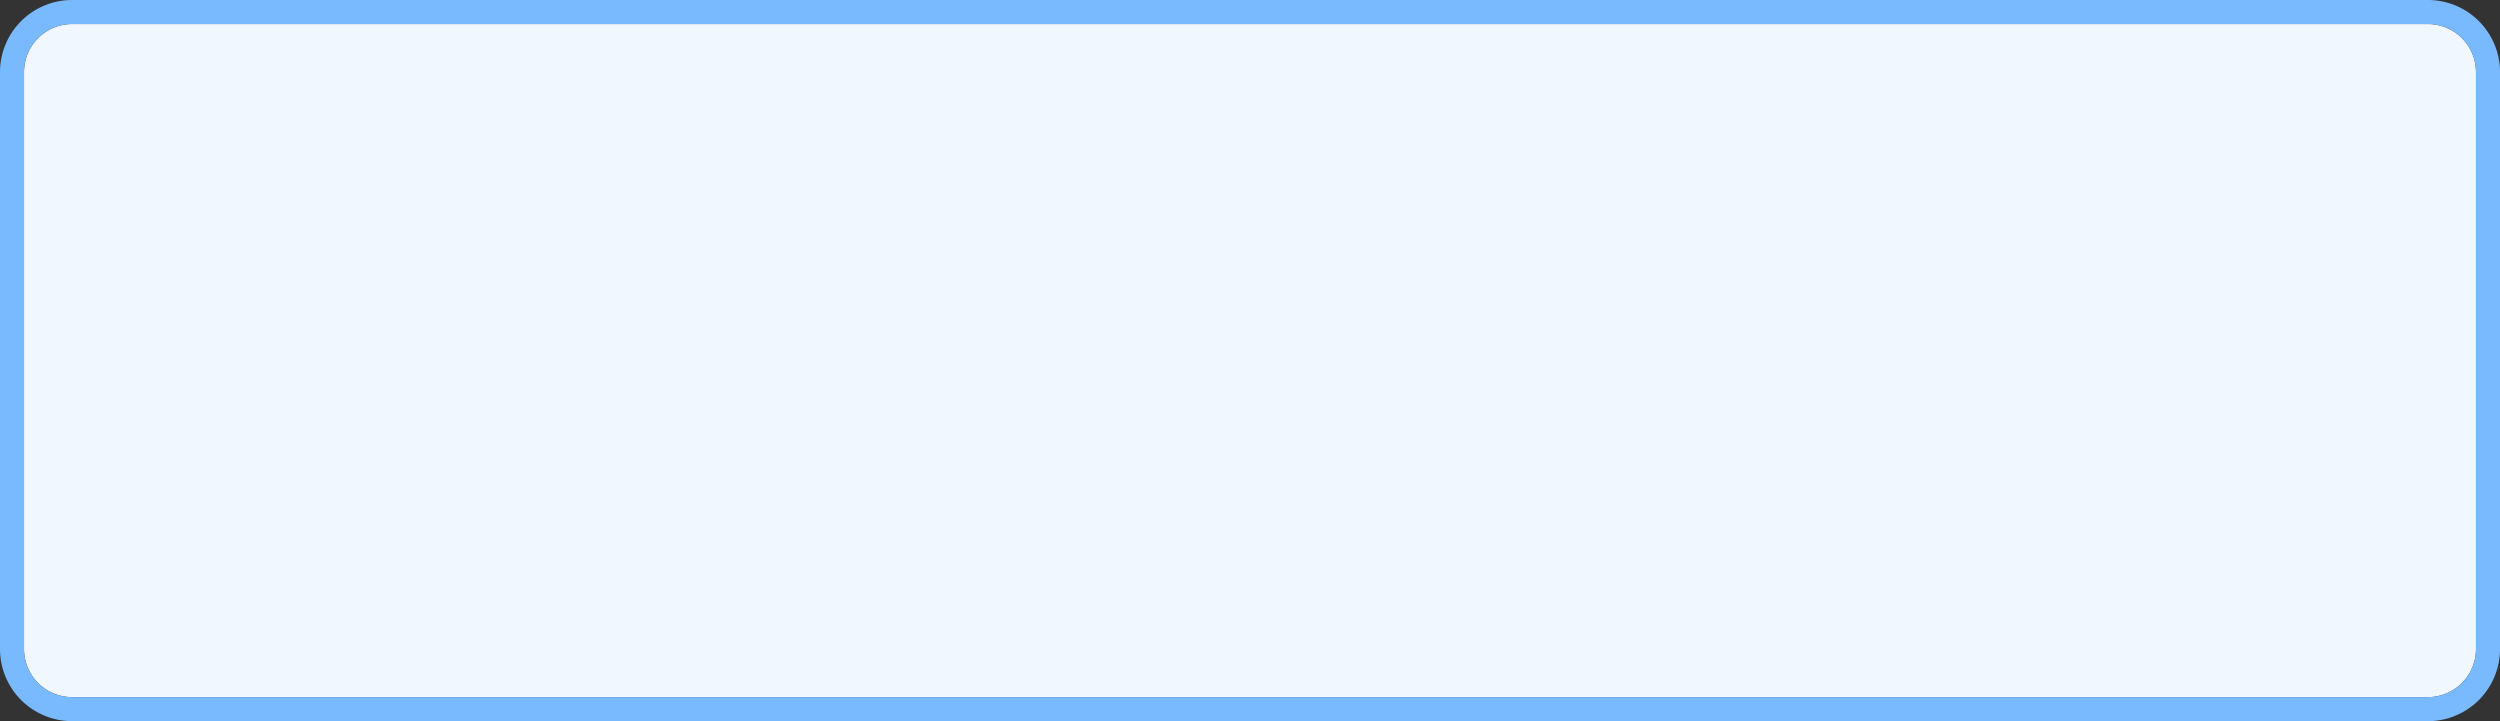 ﻿<?xml version="1.0" encoding="utf-8"?>
<svg version="1.1" xmlns:xlink="http://www.w3.org/1999/xlink" width="104px" height="30px" xmlns="http://www.w3.org/2000/svg">
  <rect width="100%" height="100%" fill="#333333" stroke="none"/>
  <g transform="matrix(1 0 0 1 -784 -907 )">
    <path d="M 785 910  A 2 2 0 0 1 787 908 L 885 908  A 2 2 0 0 1 887 910 L 887 934  A 2 2 0 0 1 885 936 L 787 936  A 2 2 0 0 1 785 934 L 785 910  Z " fill-rule="nonzero" fill="#f0f7ff" stroke="none" />
    <path d="M 784.5 910  A 2.5 2.5 0 0 1 787 907.5 L 885 907.5  A 2.5 2.5 0 0 1 887.5 910 L 887.5 934  A 2.5 2.5 0 0 1 885 936.5 L 787 936.5  A 2.5 2.5 0 0 1 784.5 934 L 784.5 910  Z " stroke-width="1" stroke="#7abbff" fill="none" stroke-opacity="0.996" />
  </g>
</svg>